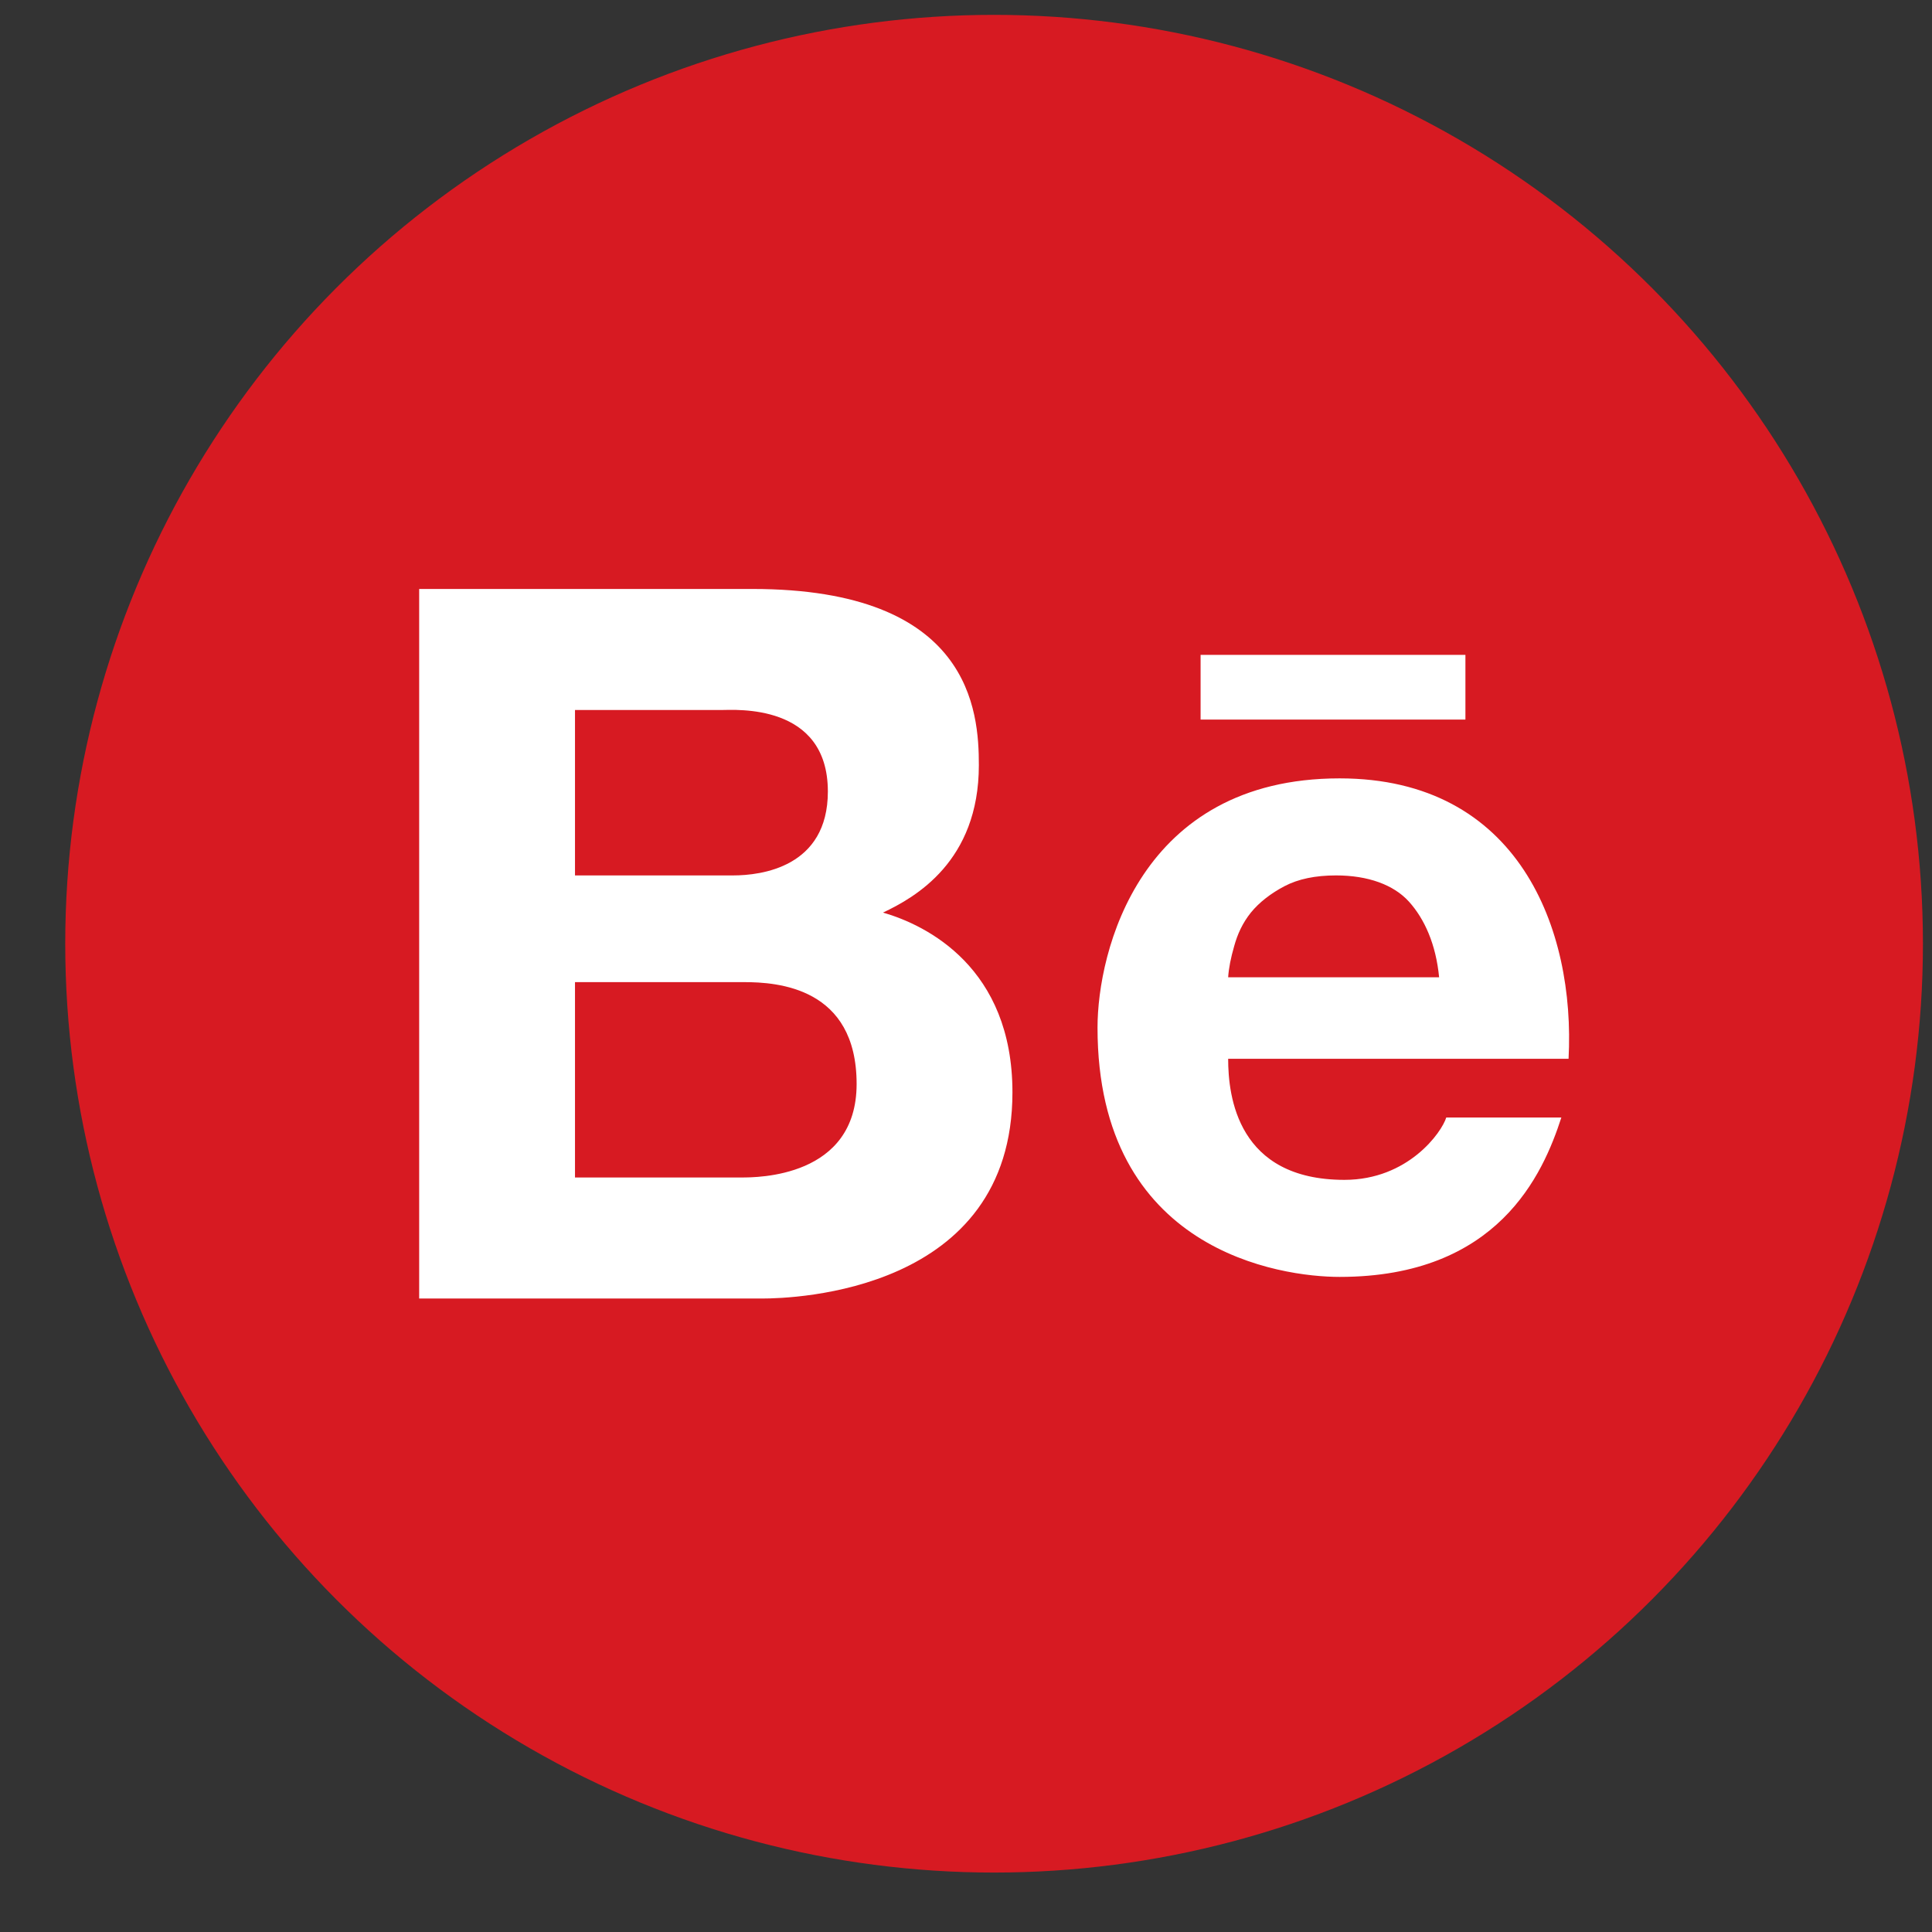 <svg width="26" height="26" viewBox="0 0 26 26" fill="none" xmlns="http://www.w3.org/2000/svg">
<rect x="0" y="0" width="26" height="26" fill="#333333" stroke="none"/>
<circle cx="13.378" cy="12.7" r="12.5" fill="#D71A22"/>
<path d="M5.641 7.926V17.475H10.254C10.681 17.475 13.625 17.388 13.625 14.7C13.625 13.021 12.47 12.45 11.883 12.281C12.314 12.078 13.173 11.594 13.173 10.297C13.173 9.575 13.07 7.926 10.125 7.926H5.641ZM16.157 8.813V9.684H19.721V8.813H16.157ZM7.738 9.555H9.705C9.891 9.555 11.141 9.457 11.141 10.652C11.141 11.674 10.238 11.781 9.867 11.781H7.738V9.555ZM18.028 10.475C15.332 10.475 14.77 12.815 14.77 13.829C14.77 16.84 17.238 17.184 18.028 17.184C20.159 17.184 20.764 15.805 21.012 15.039H19.463C19.403 15.237 18.951 15.878 18.093 15.878C16.653 15.878 16.528 14.753 16.528 14.249H21.109C21.201 12.507 20.439 10.475 18.028 10.475ZM17.98 11.781C18.409 11.781 18.756 11.906 18.963 12.136C19.171 12.368 19.324 12.707 19.367 13.152H16.528C16.536 13.029 16.564 12.888 16.609 12.733C16.653 12.573 16.721 12.422 16.834 12.281C16.947 12.142 17.105 12.021 17.286 11.926C17.471 11.829 17.701 11.781 17.98 11.781ZM7.738 13.217H10.012C10.463 13.217 11.528 13.287 11.528 14.588C11.528 15.848 10.187 15.846 9.98 15.846H7.738V13.217Z" fill="white"/>
</svg>
